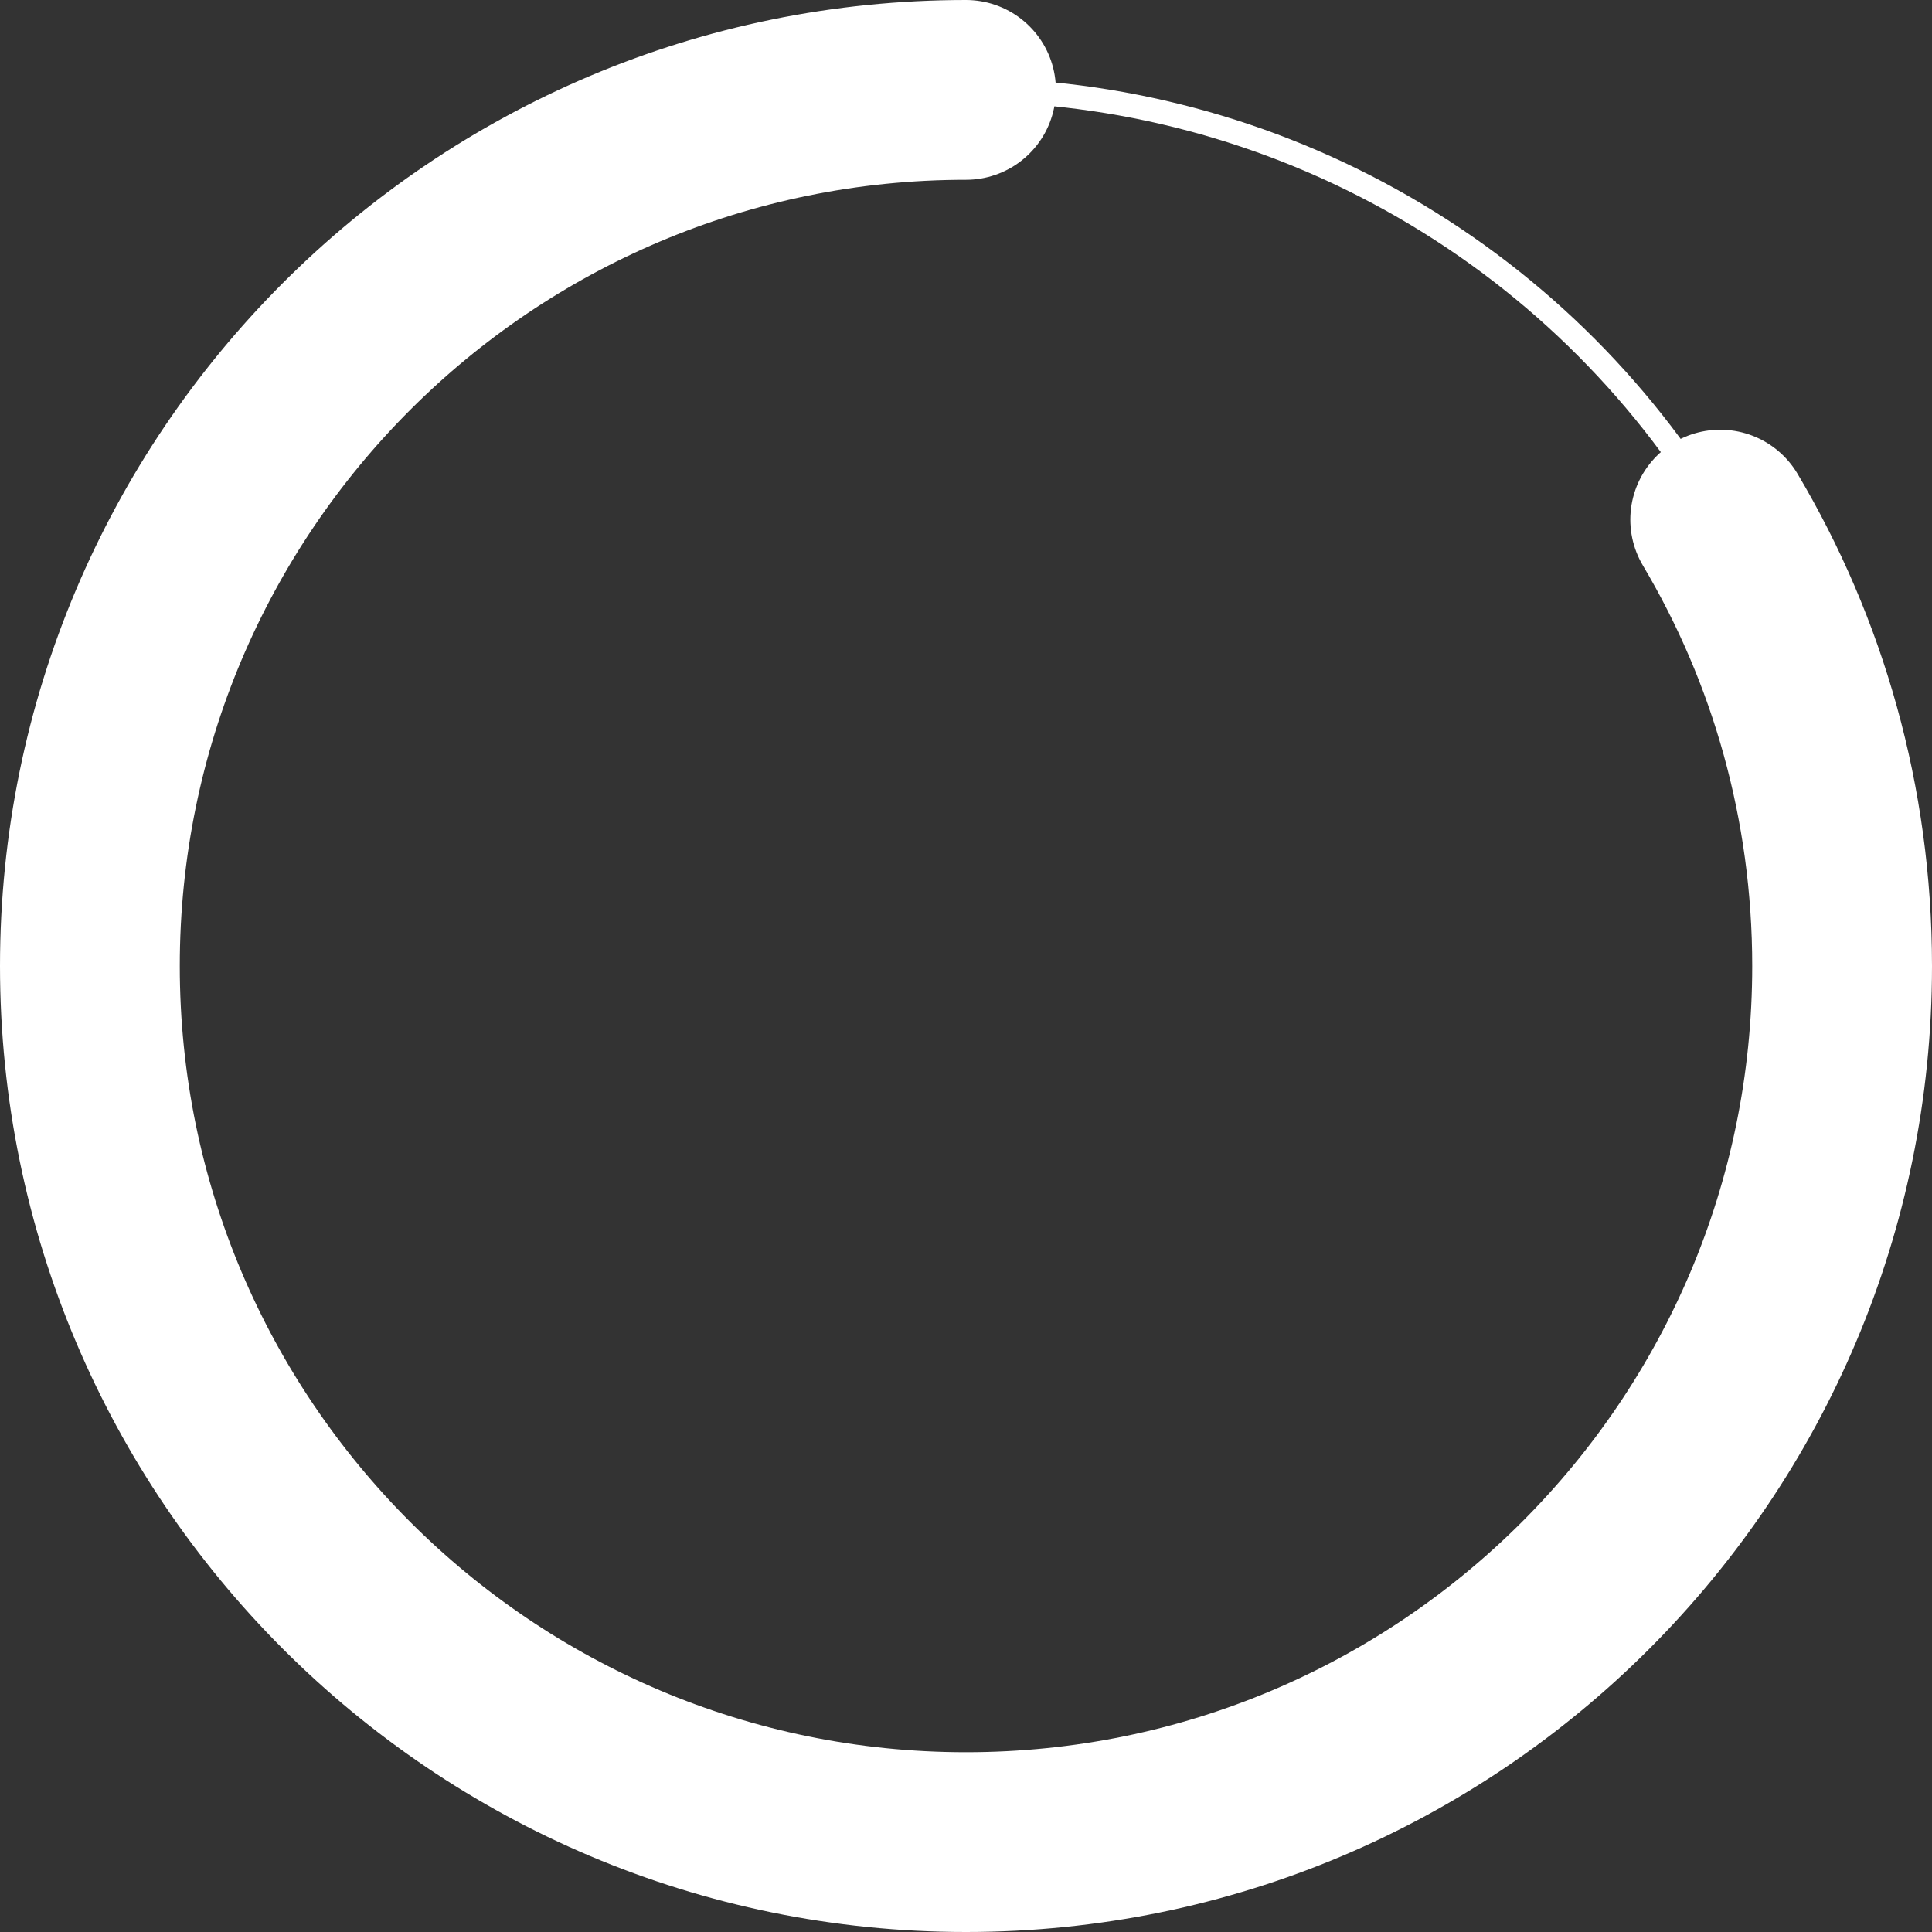 <?xml version="1.0" encoding="utf-8"?>
<!-- Generator: Adobe Illustrator 21.1.0, SVG Export Plug-In . SVG Version: 6.00 Build 0)  -->
<svg version="1.1" id="Layer_1" xmlns="http://www.w3.org/2000/svg" xmlns:xlink="http://www.w3.org/1999/xlink" x="0px" y="0px"
	 viewBox="0 0 440.6 440.6" style="enable-background:new 0 0 440.6 440.6;" xml:space="preserve">
<rect x="0" y="0" width="440.6" height="440.6" fill="#333333" stroke="none"/>
<style type="text/css">
	.st0{fill:none;stroke:#FFFFFF;stroke-width:5.427;stroke-miterlimit:10;}
	.st1{fill:none;stroke:#FFFFFF;stroke-width:41;stroke-linecap:round;stroke-miterlimit:10;}
</style>
<g id="thin_line">
	<circle class="st0" cx="220.3" cy="220.3" r="199.8"/>
</g>
<g id="thick_line">
	<path class="st1" d="M392.3,118.5c17.7,29.8,27.8,64.6,27.8,101.8c0,110.4-89.5,199.8-199.8,199.8S20.5,330.6,20.5,220.3
		S109.9,20.5,220.3,20.5"/>
</g>
</svg>
